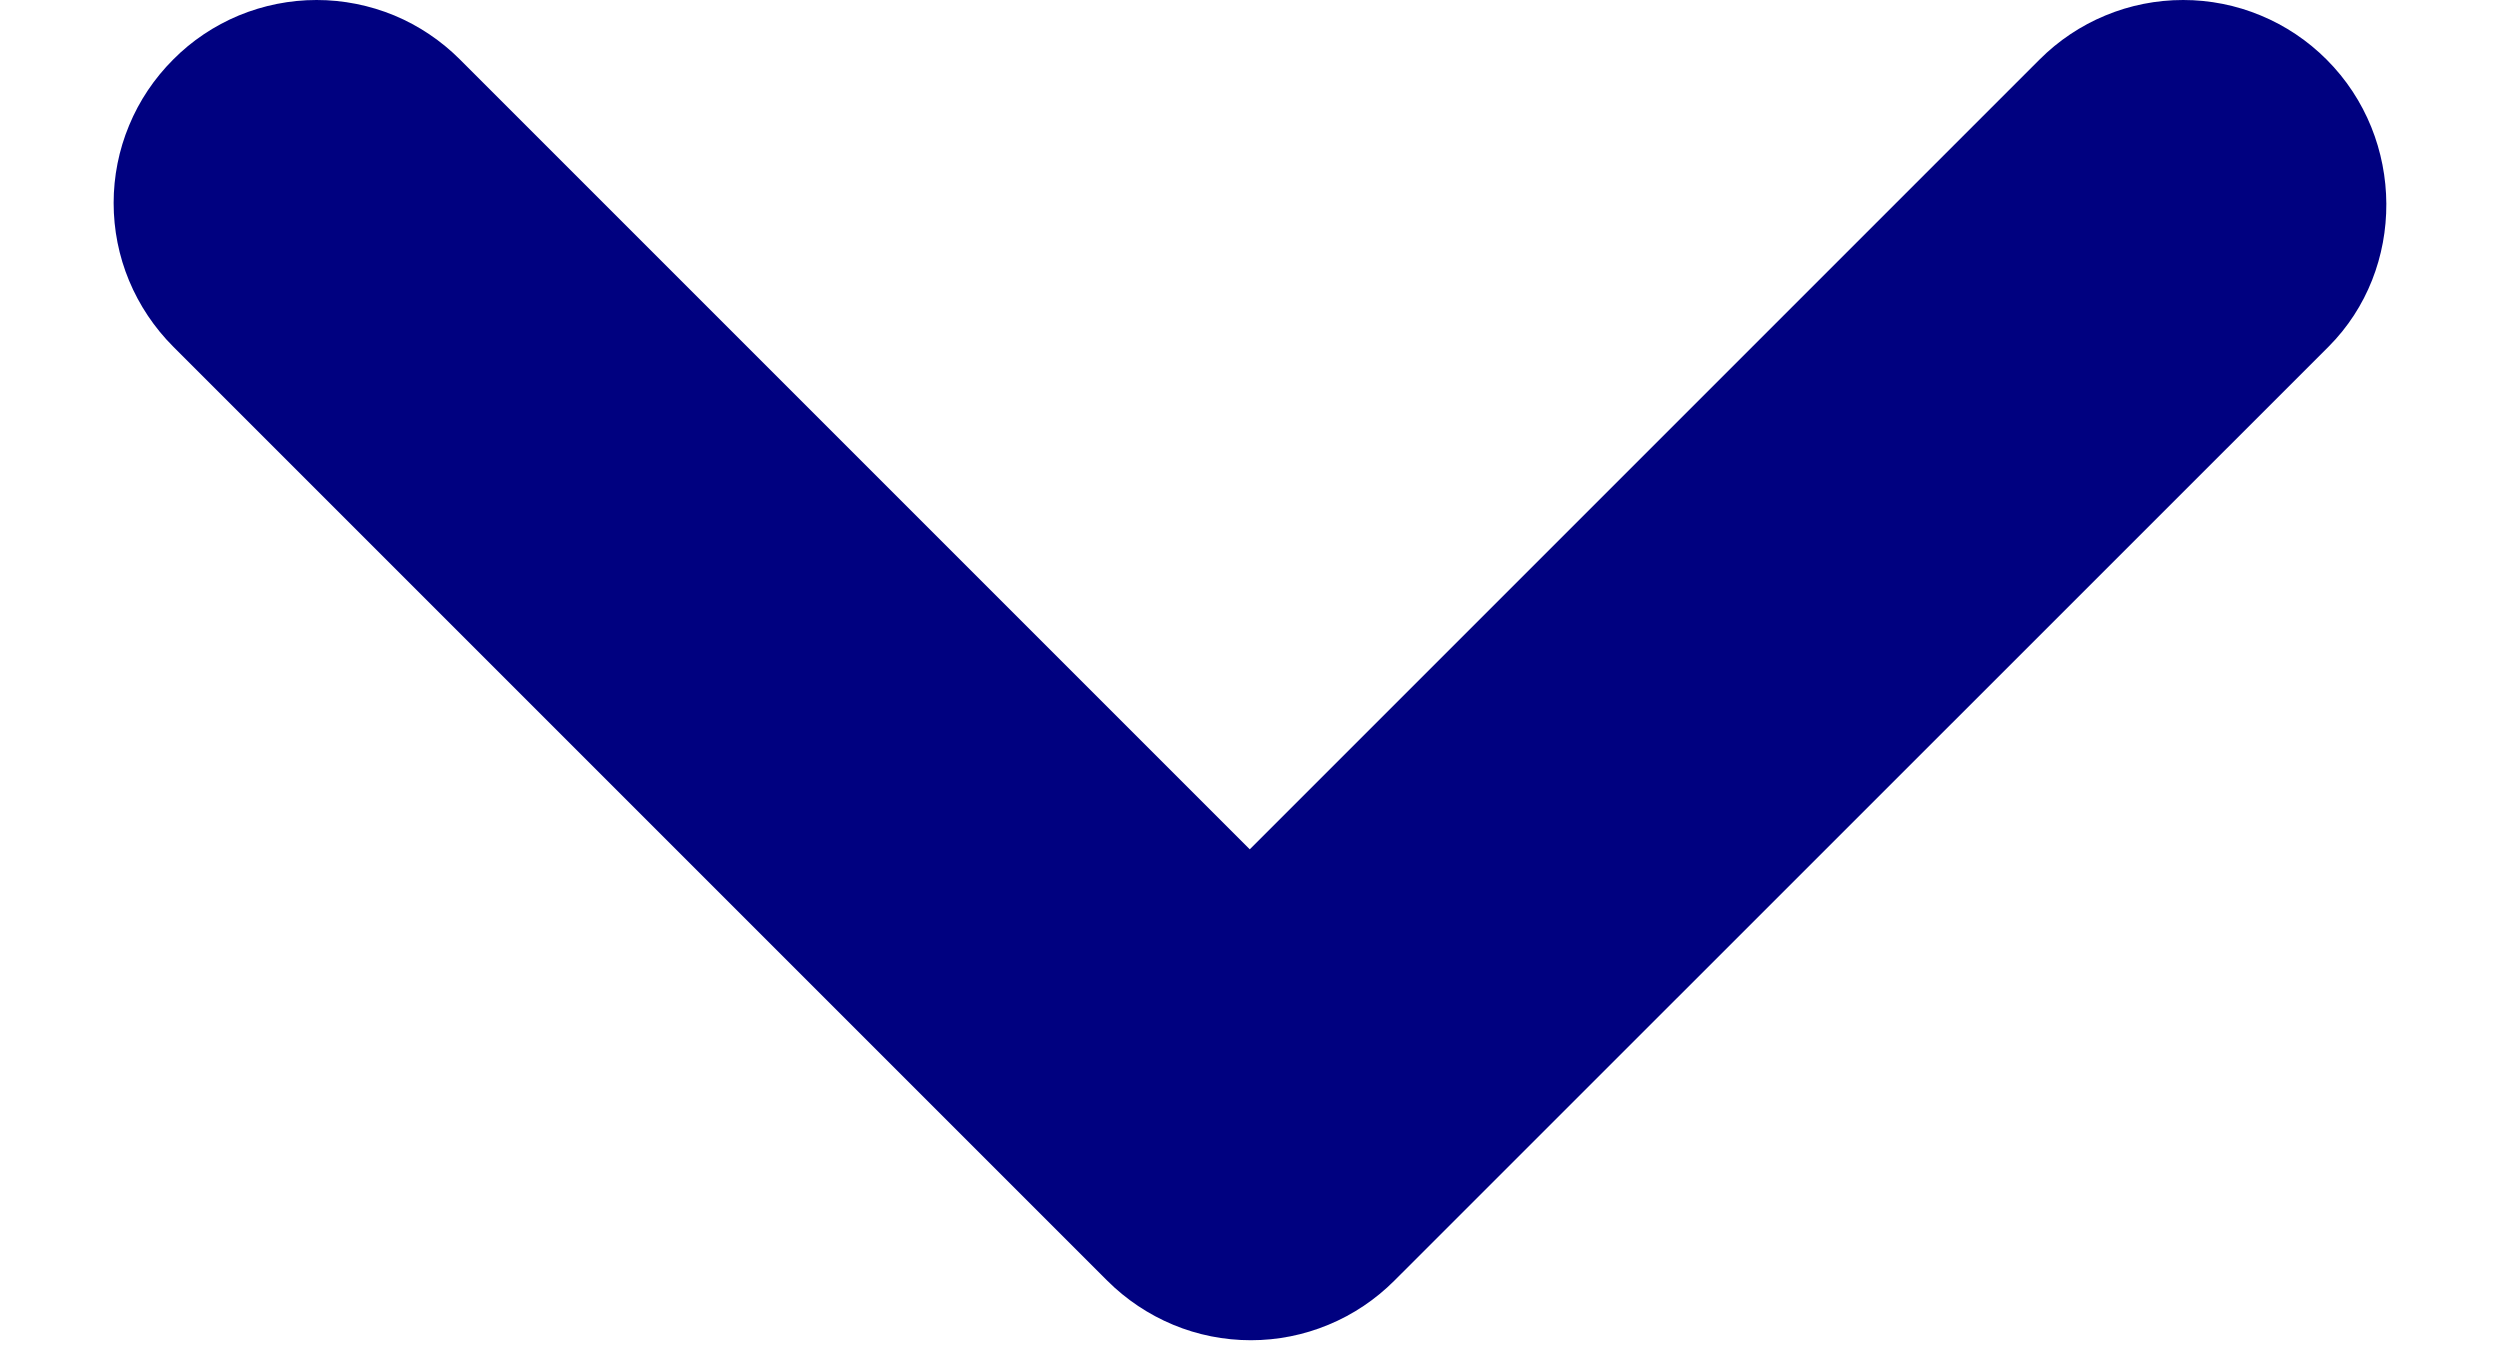 <svg width="11" height="6" viewBox="0 0 11 6" fill="none" xmlns="http://www.w3.org/2000/svg">
<path d="M10.237 0.262C10.154 0.179 10.056 0.113 9.947 0.068C9.839 0.023 9.723 0 9.606 0C9.488 0 9.372 0.023 9.264 0.068C9.155 0.113 9.057 0.179 8.974 0.262L5.499 3.737L2.024 0.262C1.941 0.179 1.843 0.113 1.735 0.068C1.626 0.023 1.51 0 1.393 0C1.276 0 1.16 0.023 1.051 0.068C0.943 0.113 0.844 0.179 0.762 0.262C0.679 0.345 0.613 0.443 0.568 0.552C0.523 0.66 0.5 0.776 0.5 0.893C0.5 1.011 0.523 1.127 0.568 1.235C0.613 1.343 0.679 1.442 0.762 1.525L4.872 5.635C4.955 5.718 5.054 5.784 5.162 5.829C5.27 5.874 5.386 5.897 5.504 5.897C5.621 5.897 5.737 5.874 5.845 5.829C5.954 5.784 6.052 5.718 6.135 5.635L10.246 1.525C10.586 1.184 10.586 0.611 10.237 0.262Z" fill="#000180"/>
</svg>
